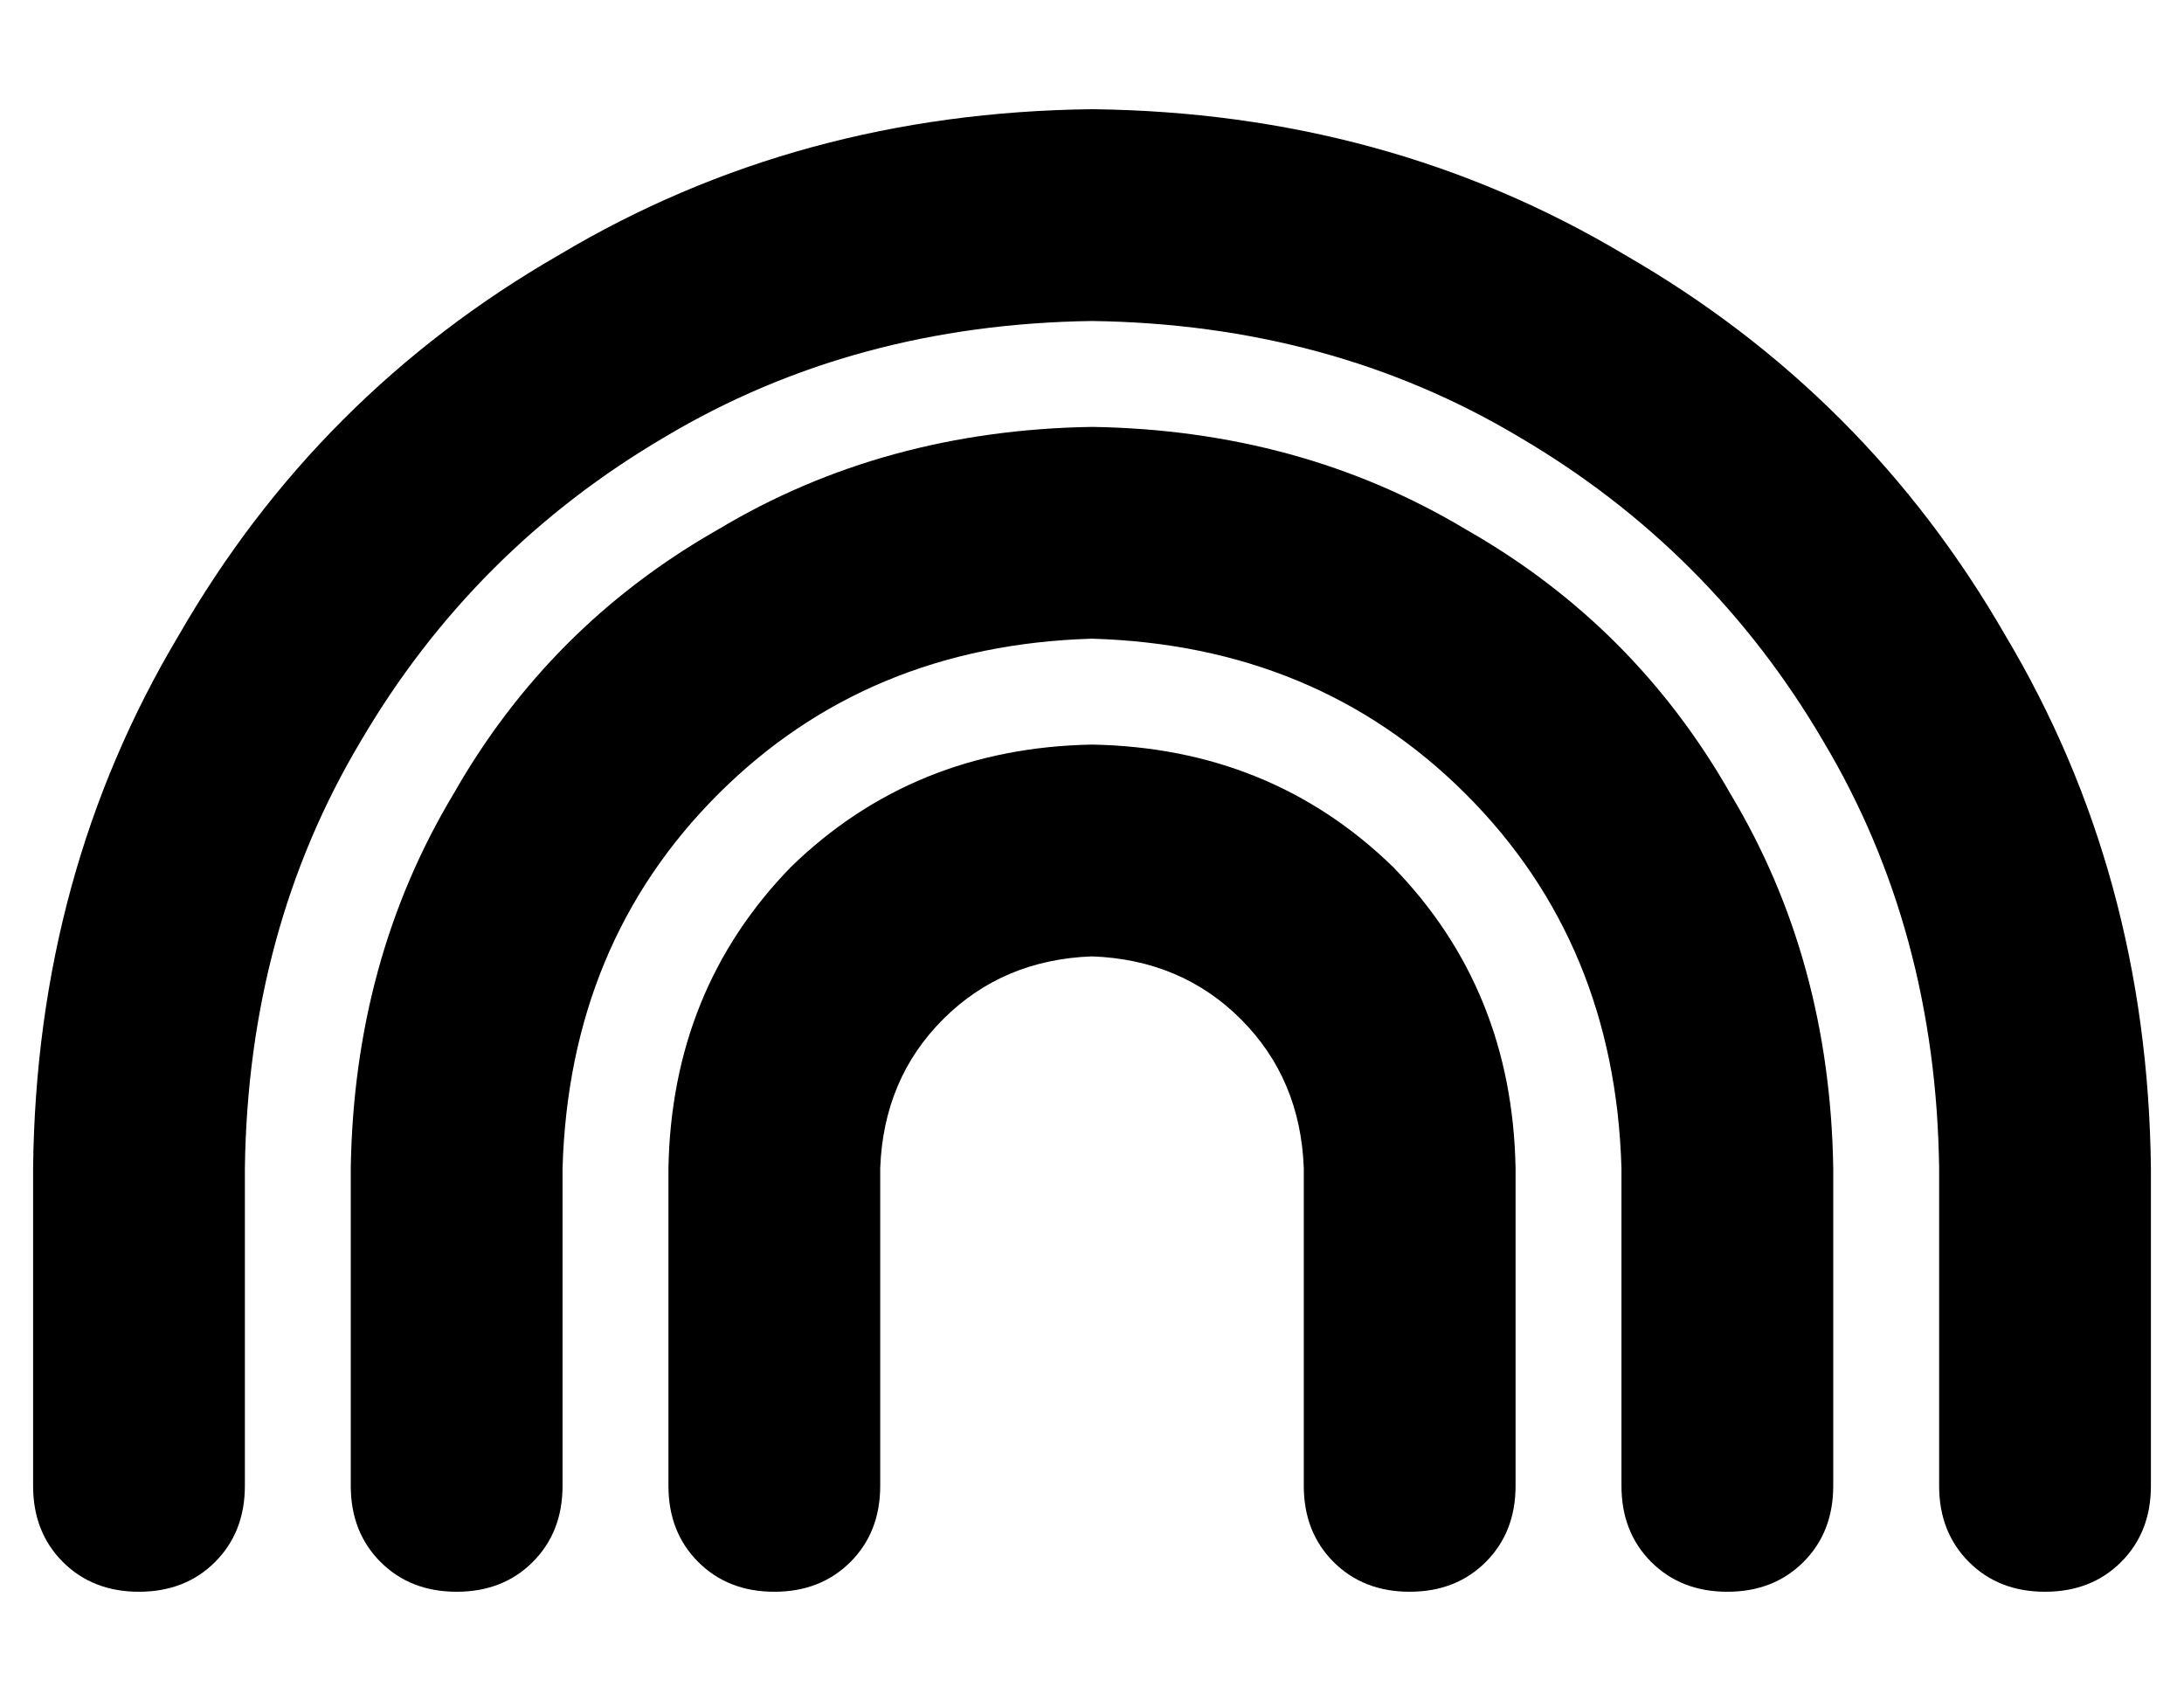 <?xml version="1.0" standalone="no"?>
<!DOCTYPE svg PUBLIC "-//W3C//DTD SVG 1.1//EN" "http://www.w3.org/Graphics/SVG/1.1/DTD/svg11.dtd" >
<svg xmlns="http://www.w3.org/2000/svg" xmlns:xlink="http://www.w3.org/1999/xlink" version="1.1" viewBox="-10 -40 660 512">
   <path fill="currentColor"
d="M320 57q-72 1 -129 35v0v0q-58 34 -92 92v0v0q-34 57 -35 129v96v0q0 14 -9 23t-23 9t-23 -9t-9 -23v-96v0q1 -89 44 -161q42 -73 115 -115q72 -43 161 -44q89 1 161 44q73 42 115 115q43 72 44 161v96v0q0 14 -9 23t-23 9t-23 -9t-9 -23v-96v0q-1 -72 -35 -129
q-34 -58 -92 -92q-57 -34 -129 -35v0zM320 249q-27 1 -45 19v0v0q-18 18 -19 45v96v0q0 14 -9 23t-23 9t-23 -9t-9 -23v-96v0q1 -54 37 -91q37 -36 91 -37q54 1 91 37q36 37 37 91v96v0q0 14 -9 23t-23 9t-23 -9t-9 -23v-96v0q-1 -27 -19 -45t-45 -19v0zM160 313v96v-96v96
q0 14 -9 23t-23 9t-23 -9t-9 -23v-96v0q1 -63 31 -113q29 -51 80 -80q50 -30 113 -31q63 1 113 31q51 29 80 80q30 50 31 113v96v0q0 14 -9 23t-23 9t-23 -9t-9 -23v-96v0q-2 -68 -47 -113t-113 -47q-68 2 -113 47t-47 113v0z" />
</svg>
